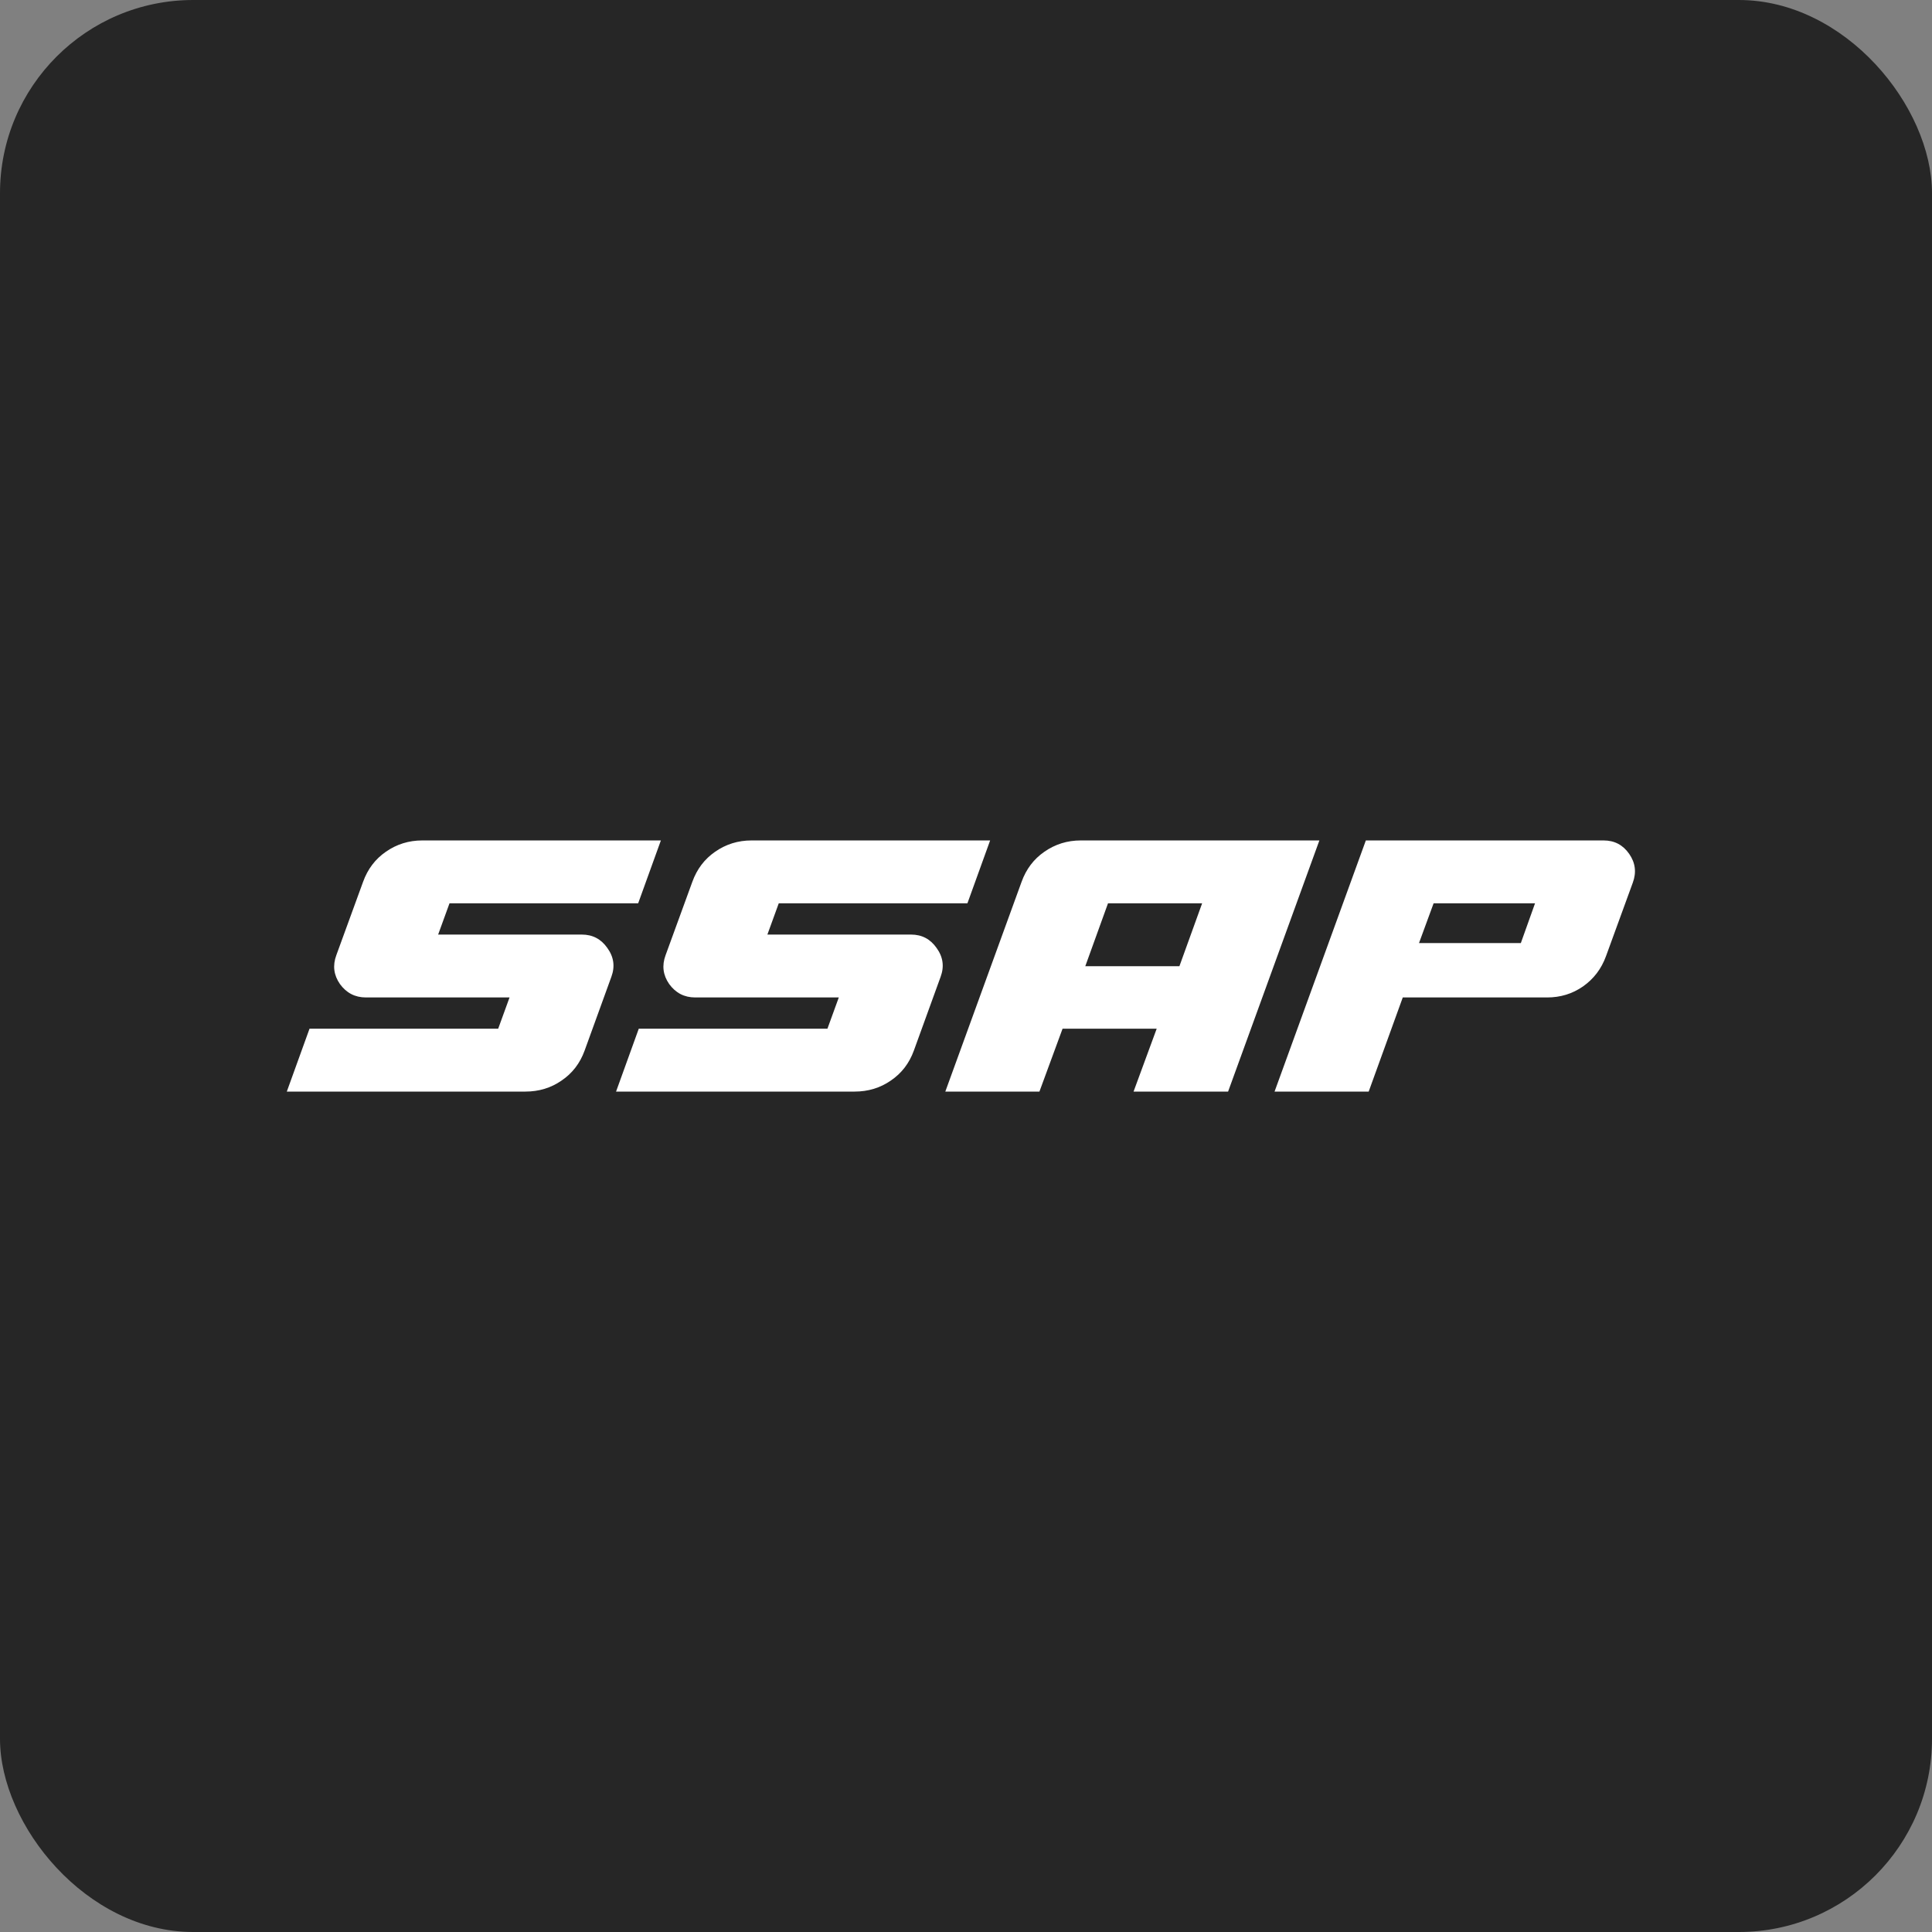 <svg width="200" height="200" viewBox="0 0 200 200" fill="none" xmlns="http://www.w3.org/2000/svg">
<rect x="0" y="0" width="200" height="200" fill="#808080" stroke="none"/>
<rect width="200" height="200" rx="20" fill="#262626"/>
<path d="M68.414 87.002L66.062 93.512H46.532L45.356 96.746H60.224C61.344 96.746 62.226 97.208 62.87 98.132C63.542 99.056 63.682 100.05 63.29 101.114L60.518 108.758C60.042 110.074 59.244 111.11 58.124 111.866C57.032 112.622 55.786 113 54.386 113H29.69L32.042 106.49H51.572L52.748 103.256H37.88C36.76 103.256 35.864 102.794 35.192 101.87C34.548 100.946 34.422 99.952 34.814 98.888L37.586 91.286C38.062 89.97 38.846 88.934 39.938 88.178C41.058 87.394 42.318 87.002 43.718 87.002H68.414ZM102.498 87.002L100.146 93.512H80.616L79.44 96.746H94.308C95.428 96.746 96.31 97.208 96.954 98.132C97.626 99.056 97.766 100.05 97.374 101.114L94.602 108.758C94.126 110.074 93.328 111.11 92.208 111.866C91.116 112.622 89.87 113 88.47 113H63.774L66.126 106.49H85.656L86.832 103.256H71.964C70.844 103.256 69.948 102.794 69.276 101.87C68.632 100.946 68.506 99.952 68.898 98.888L71.67 91.286C72.146 89.97 72.93 88.934 74.022 88.178C75.142 87.394 76.402 87.002 77.802 87.002H102.498ZM97.858 113L105.754 91.286C106.23 89.97 107.014 88.934 108.106 88.178C109.226 87.394 110.486 87.002 111.886 87.002H136.582L127.132 113H117.346L119.74 106.49H109.996L107.602 113H97.858ZM114.7 93.512L112.348 100.022H122.092L124.444 93.512H114.7ZM131.942 113L141.392 87.002H166.004C167.124 87.002 168.006 87.464 168.65 88.388C169.294 89.312 169.42 90.306 169.028 91.37L166.256 98.972C165.78 100.288 164.982 101.338 163.862 102.122C162.77 102.878 161.538 103.256 160.166 103.256H145.214L141.686 113H131.942ZM146.894 97.628H157.436L158.906 93.512H148.406L146.894 97.628Z" fill="white"/>
</svg>
